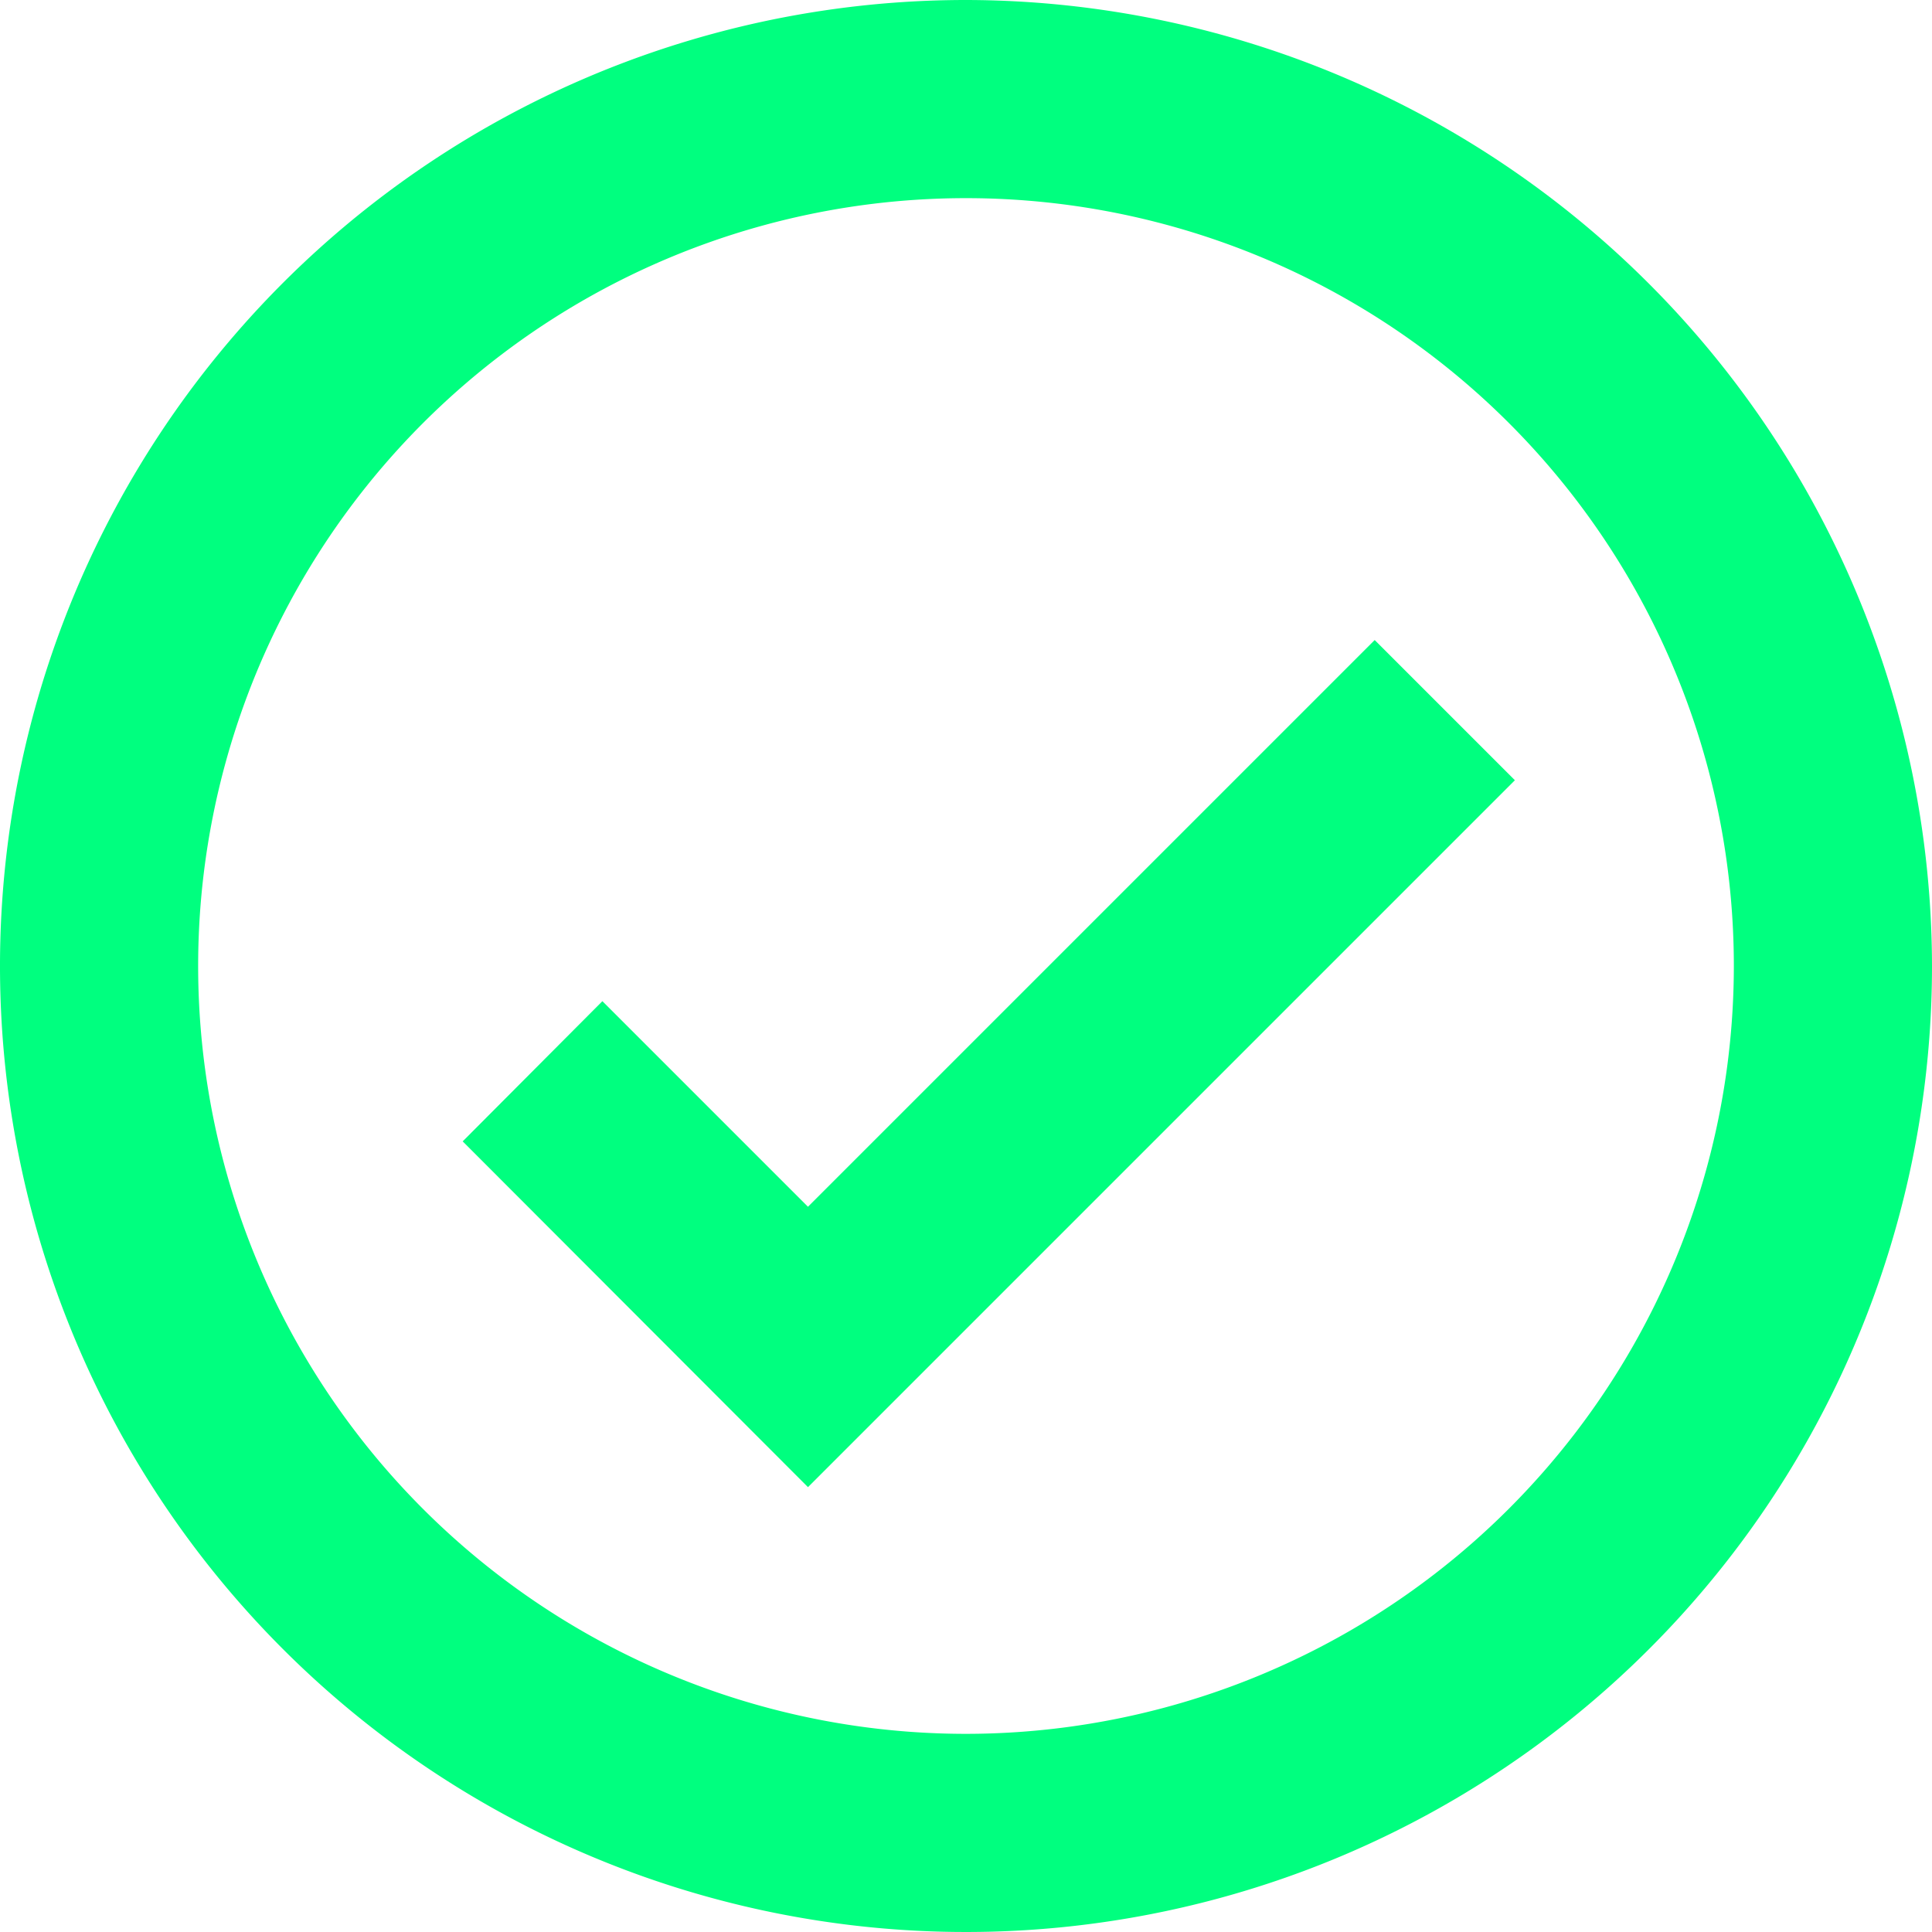 <svg xmlns="http://www.w3.org/2000/svg" viewBox="0 0 39 39"><defs><style>.cls-1{fill:#00ff7f;}</style></defs><title>Resurs 99</title><g id="Lager_2" data-name="Lager 2"><g id="Lager_1-2" data-name="Lager 1"><path class="cls-1" d="M19.5,0A19.5,19.5,0,1,0,39,19.5,19.53,19.53,0,0,0,19.5,0Zm0,35A15.5,15.5,0,1,1,35,19.5,15.51,15.51,0,0,1,19.5,35Z"/><polygon class="cls-1" points="27.75 12.92 16.31 24.36 12.16 20.21 9.34 23.04 16.31 30.02 30.58 15.75 27.75 12.92"/></g></g></svg>